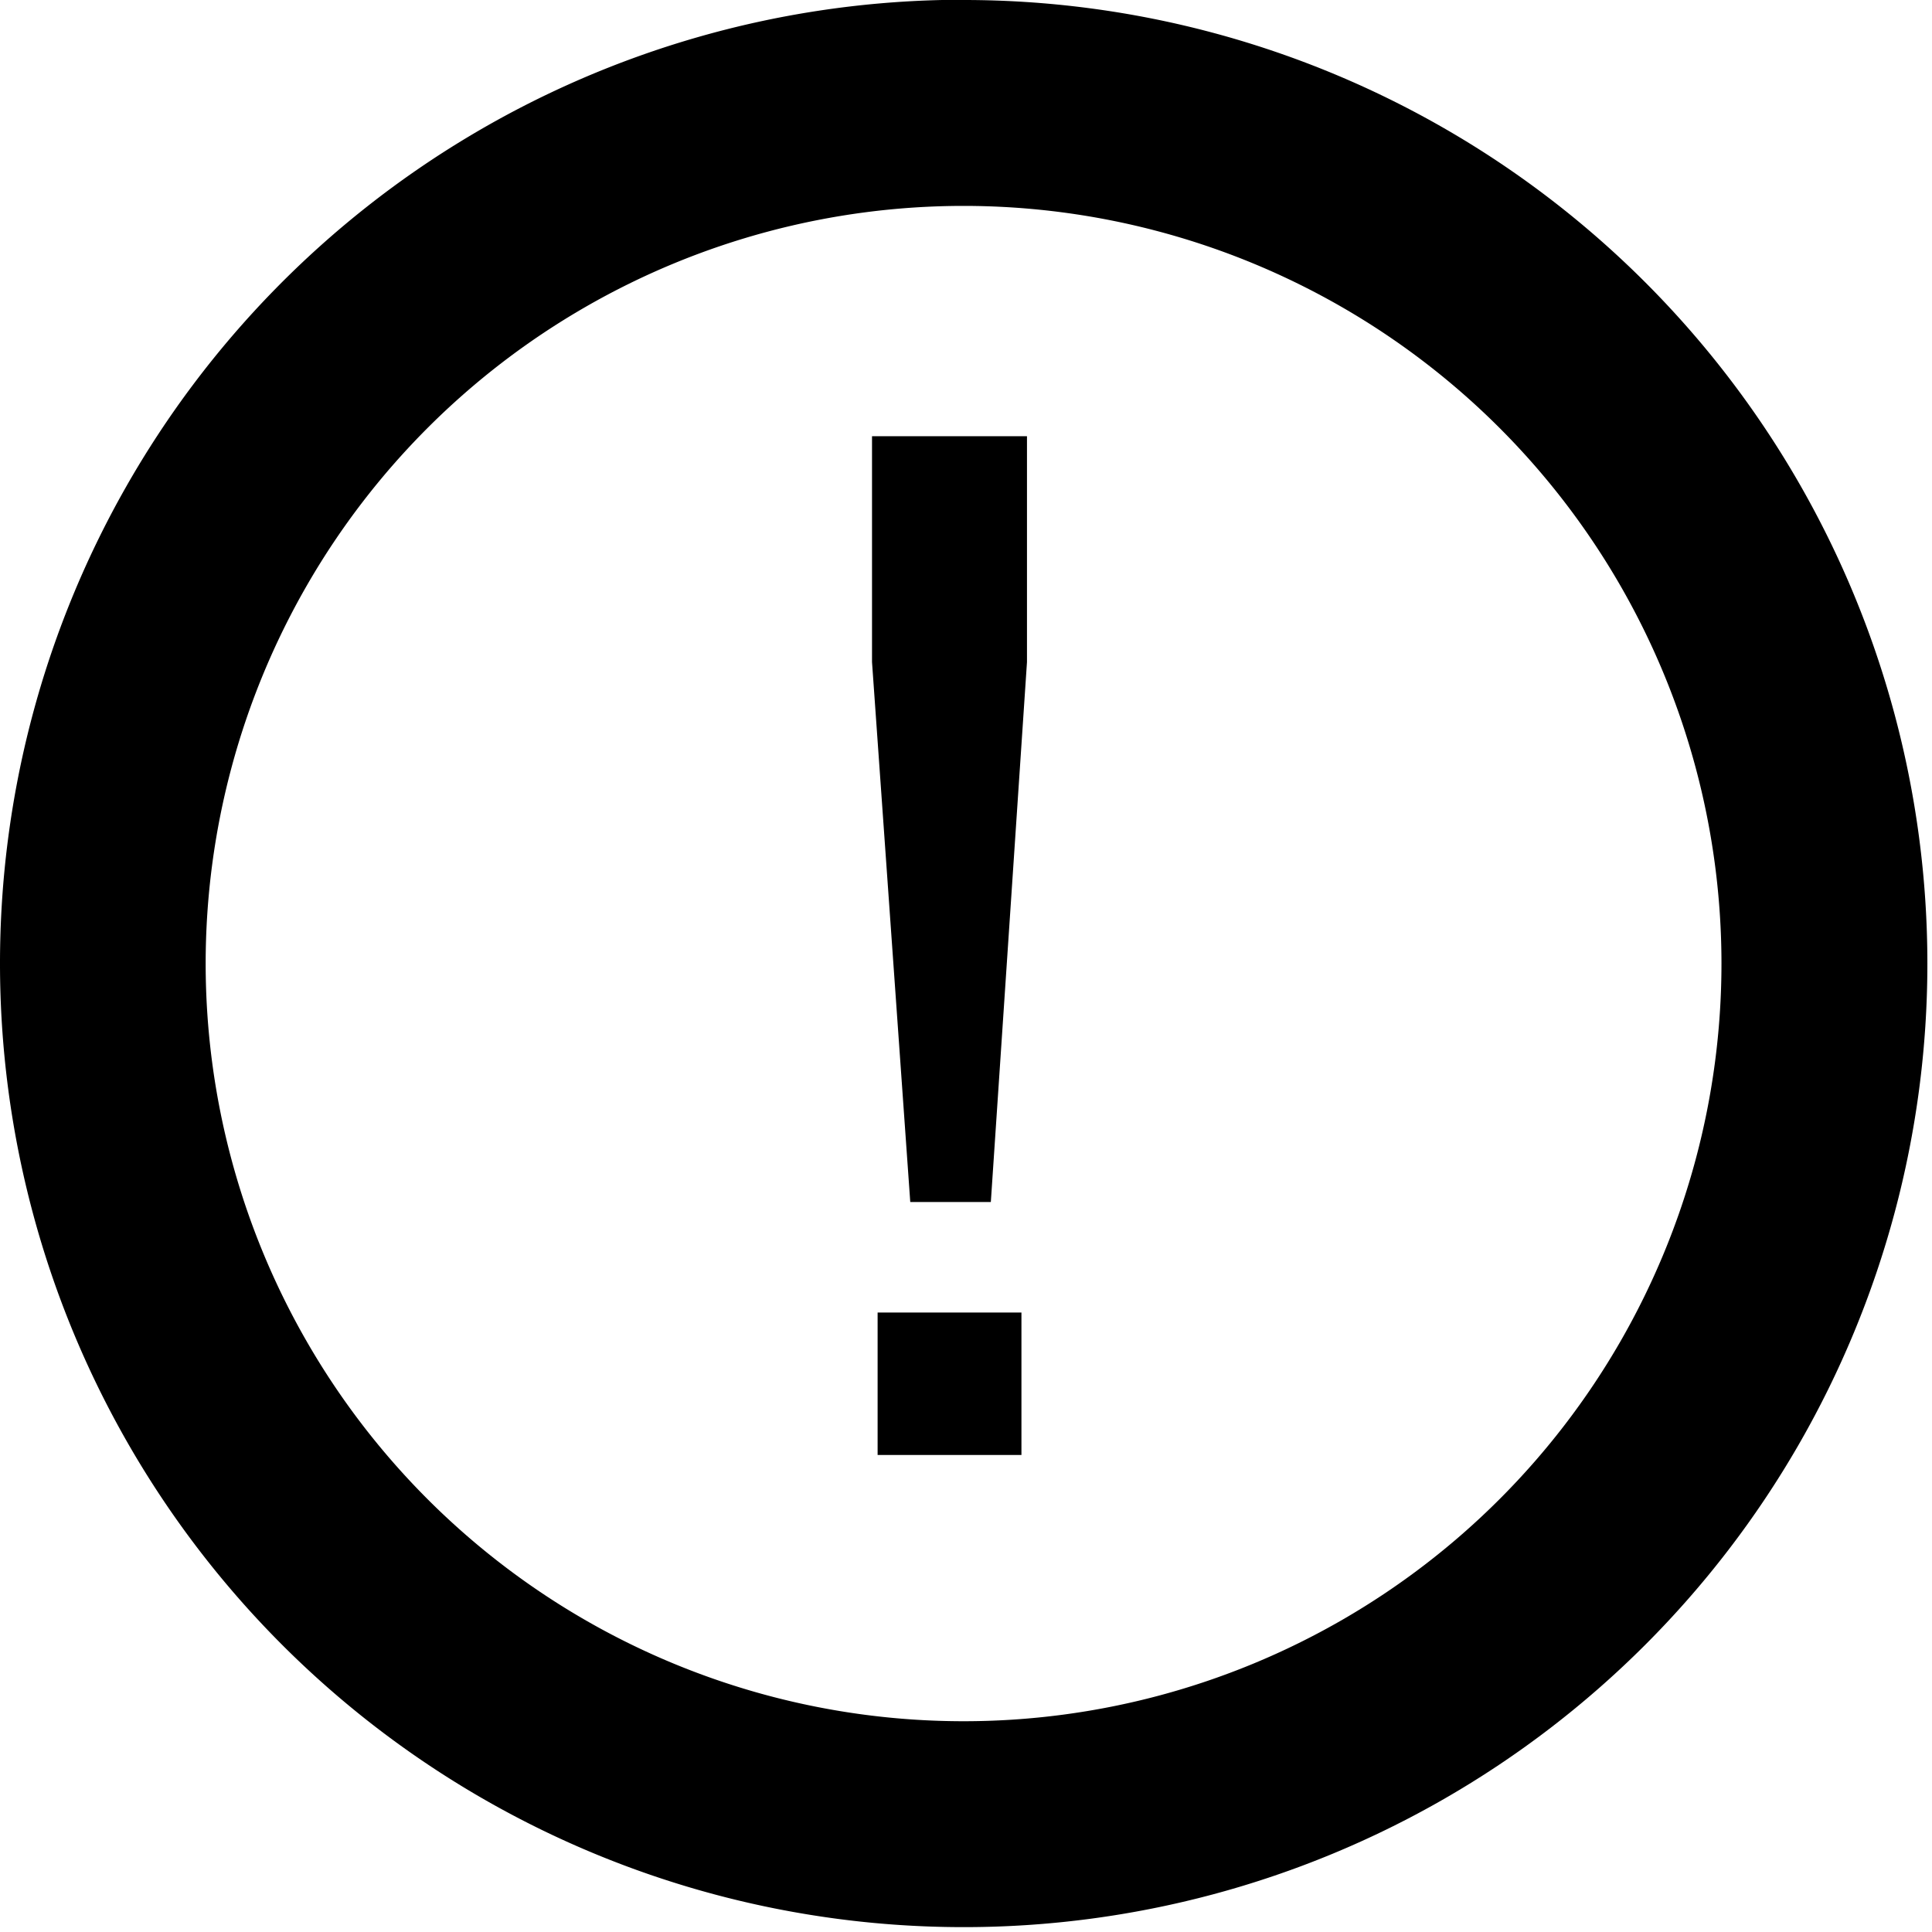 <?xml version="1.0" encoding="UTF-8" standalone="no"?>
<svg
   id="svg8"
   version="1.1"
   viewBox="0 0 7.938 7.938"
   height="30"
   width="30"
   xmlns="http://www.w3.org/2000/svg"
   xmlns:svg="http://www.w3.org/2000/svg"
   xmlns:rdf="http://www.w3.org/1999/02/22-rdf-syntax-ns#"
   xmlns:cc="http://creativecommons.org/ns#"
   xmlns:dc="http://purl.org/dc/elements/1.1/">
  <defs
     id="defs2" />
  <g
     id="layer2"
     transform="translate(-265.329,-133.923)">
    <g
       id="g4343">
      <path
         id="path859"
         style="fill:#000000;stroke:#000000;stroke-width:0"
         d="m 269.2,133.923 a 3.959,3.959 0 0 0 -3.871,3.959 3.959,3.959 0 0 0 3.96,3.959 3.959,3.959 0 0 0 3.959,-3.959 3.959,3.959 0 0 0 -3.959,-3.959 3.959,3.959 0 0 0 -0.089,0 z m 0.089,0.846 a 3.114,3.114 0 0 1 3.113,3.113 3.114,3.114 0 0 1 -3.113,3.113 3.114,3.114 0 0 1 -3.115,-3.113 3.114,3.114 0 0 1 3.115,-3.113 z" />
      <g
         aria-label="!"
         id="text2062"
         style="font-size:26.458px;line-height:1.25;font-family:arial;-inkscape-font-specification:arial;letter-spacing:0px;word-spacing:0px;stroke-width:0.265"
         transform="matrix(0.221,0,0,0.221,206.785,109.512)">
        <path
           d="m 281.828,132.804 -0.711,-10.038 v -4.199 h 2.881 v 4.199 l -0.672,10.038 z m -0.607,4.703 v -2.648 h 2.674 v 2.648 z"
           id="path4234" />
      </g>
    </g>
  </g>
</svg>
